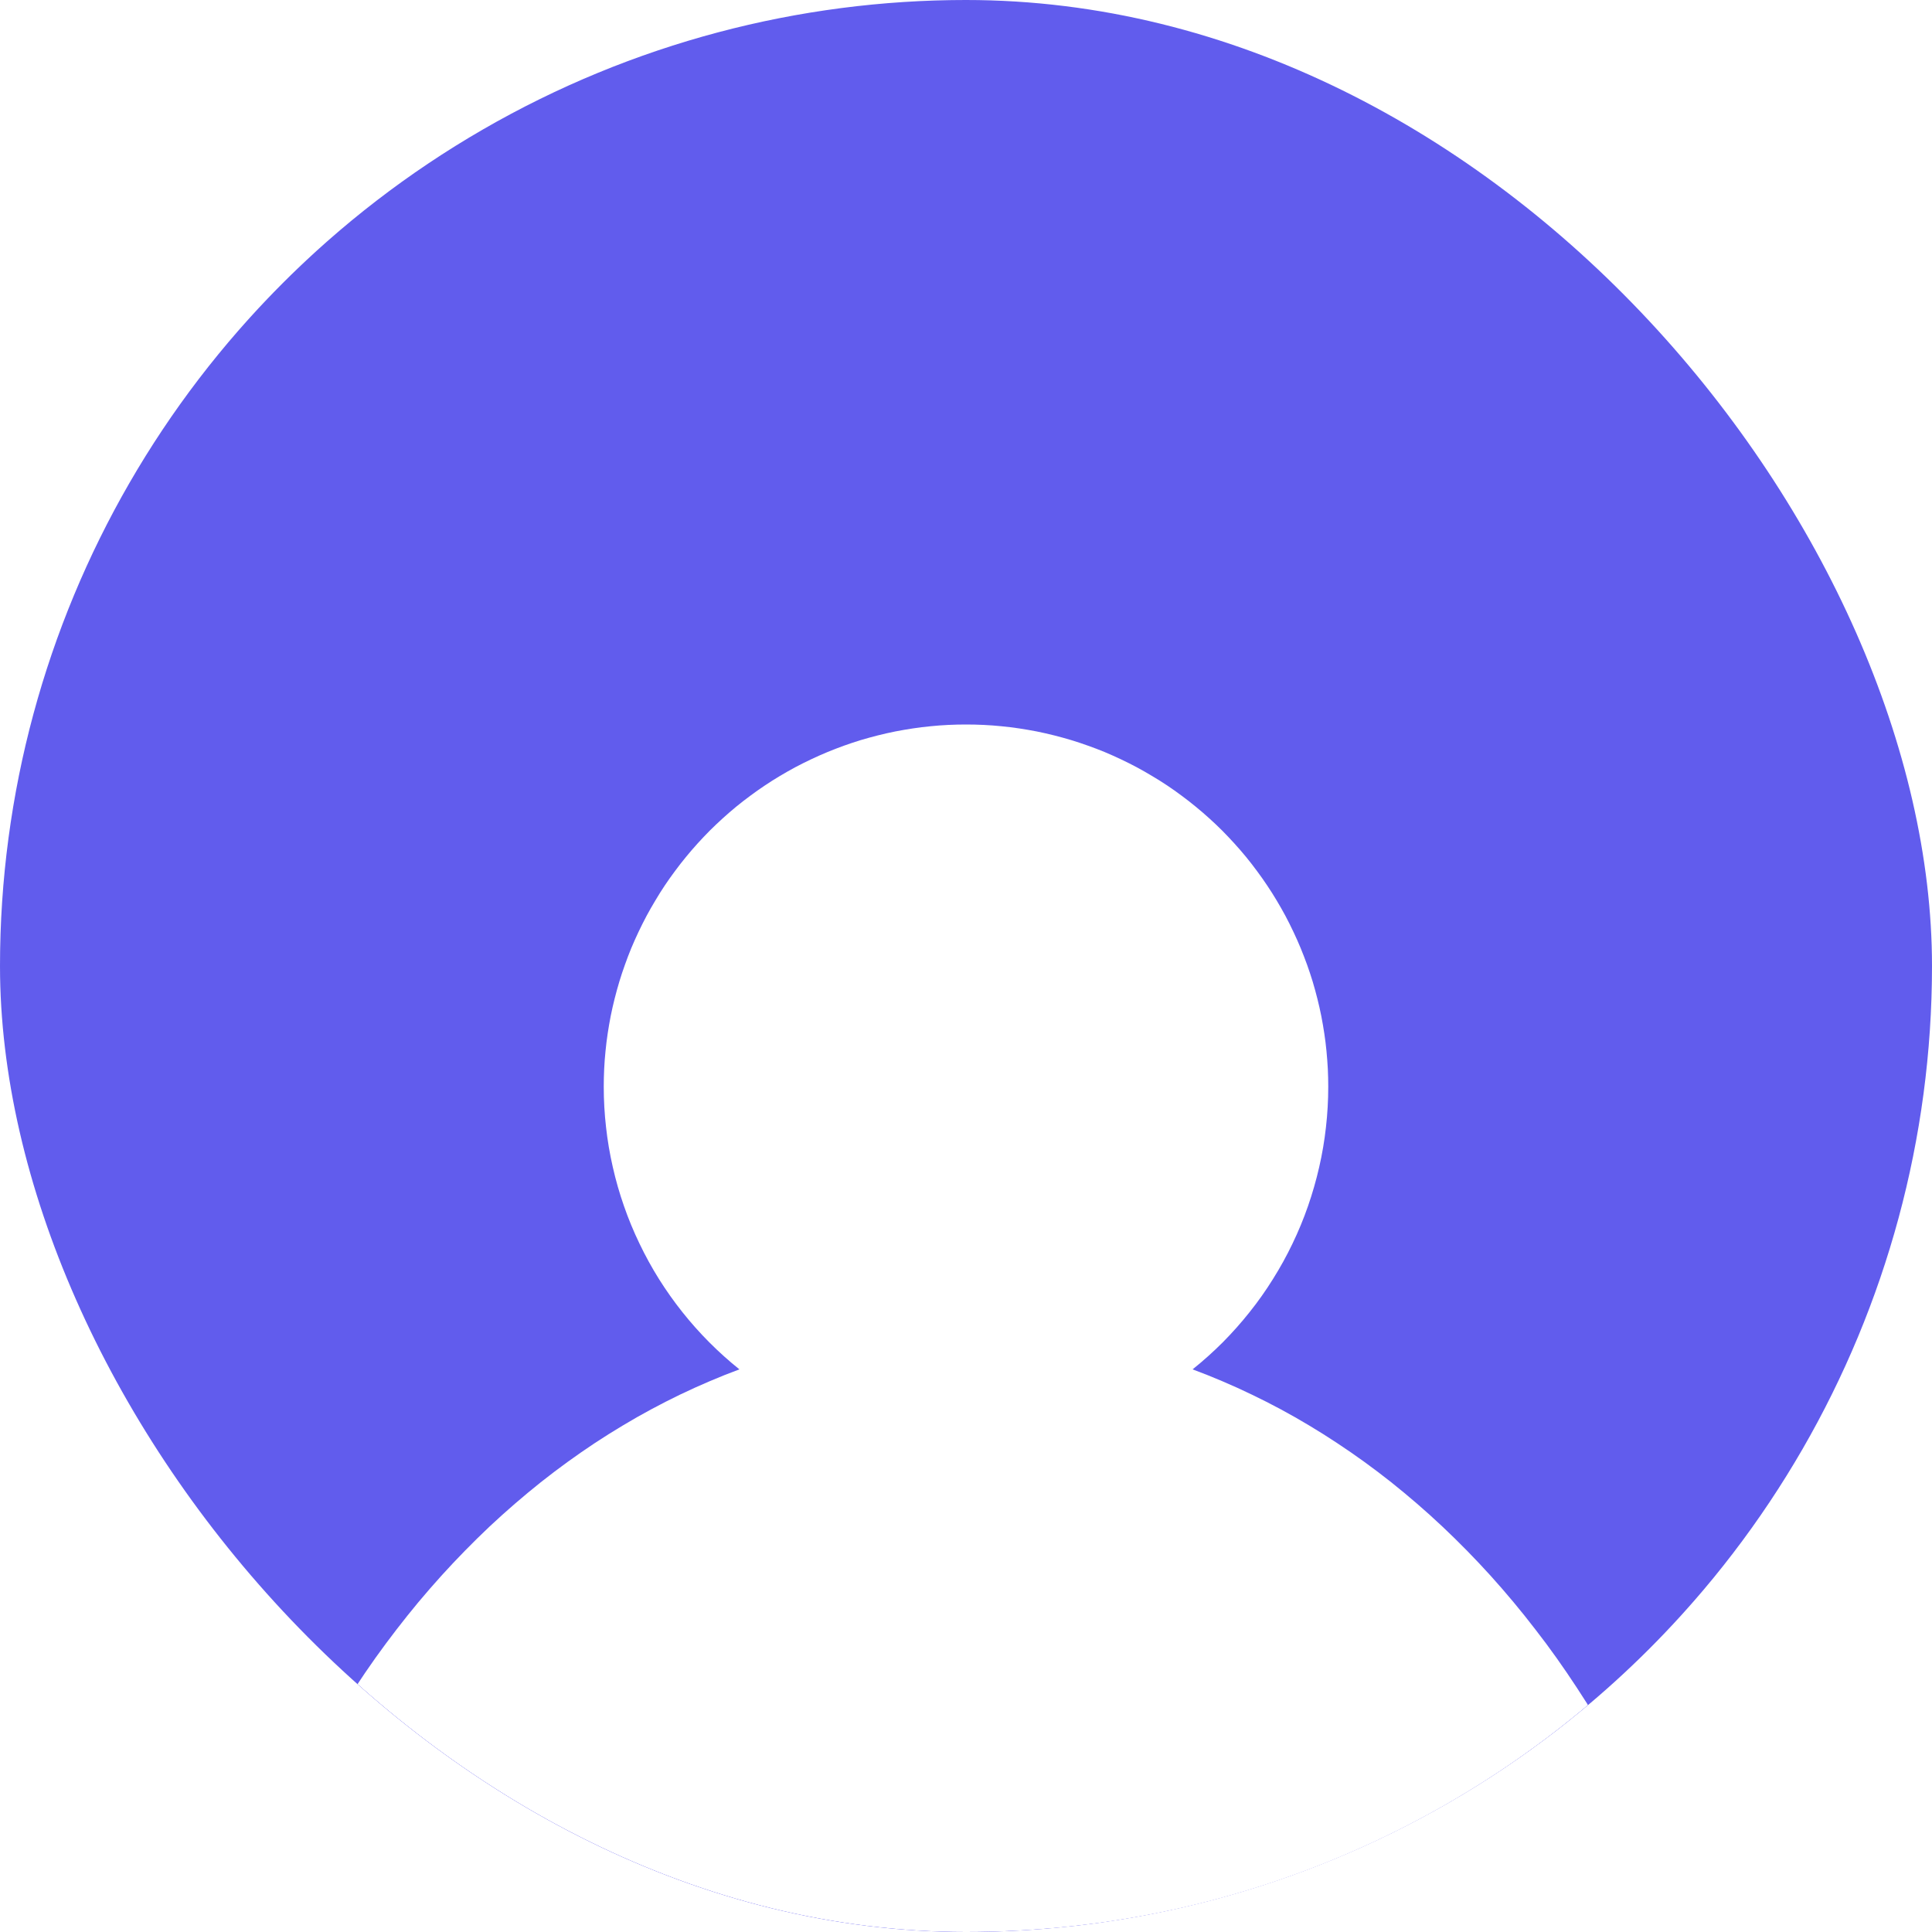 <svg xmlns="http://www.w3.org/2000/svg" fill="none" width="32" height="32"><defs><clipPath id="a"><rect width="32" height="32" rx="16"/></clipPath><filter id="b" filterUnits="objectBoundingBox" color-interpolation-filters="sRGB" x="-20" y="-16" width="66" height="82"><feFlood flood-opacity="0" result="BackgroundImageFix"/><feColorMatrix in="SourceAlpha" values="0 0 0 0 0 0 0 0 0 0 0 0 0 0 0 0 0 0 127 0"/><feOffset dy="4"/><feGaussianBlur stdDeviation="5"/><feColorMatrix values="0 0 0 0 0.145 0 0 0 0 0.112 0 0 0 0 0.333 0 0 0 0.2 0"/><feBlend in2="BackgroundImageFix" result="effect1_dropShadow"/><feBlend in="SourceGraphic" in2="effect1_dropShadow" result="shape"/></filter></defs><g clip-path="url(#a)"><circle cx="16" cy="16" fill="#615CED" r="16"/><g filter="url(#b)"><path d="M19.753 18.681q.262-.21.5-.448.236-.238.445-.501.21-.263.387-.548.179-.285.324-.588.146-.303.256-.62.11-.317.185-.645.075-.327.112-.661Q22 14.336 22 14q0-.147-.007-.294-.008-.148-.022-.294-.014-.147-.036-.292-.022-.146-.05-.29-.029-.145-.065-.288-.036-.143-.078-.284-.043-.14-.093-.28-.05-.138-.106-.274-.056-.136-.12-.27-.062-.132-.131-.262-.07-.13-.146-.257-.075-.126-.157-.248-.082-.123-.17-.241-.087-.118-.18-.232-.094-.114-.193-.223-.1-.11-.203-.214-.104-.104-.214-.203-.109-.099-.223-.192-.114-.094-.232-.181-.118-.088-.24-.17-.123-.082-.25-.157-.126-.076-.256-.146-.13-.069-.263-.132t-.269-.12q-.136-.056-.275-.105-.138-.05-.28-.093-.14-.042-.283-.078-.143-.036-.287-.065-.145-.028-.29-.05-.146-.022-.293-.036-.147-.015-.294-.022Q16.147 8 16 8t-.294.007q-.147.007-.294.022-.147.014-.292.036-.146.022-.29.05-.145.029-.288.065-.143.036-.284.078-.14.043-.28.093-.138.05-.274.106-.136.056-.27.12-.132.062-.262.131-.13.07-.257.146-.126.075-.248.157-.123.082-.241.17-.119.088-.232.18-.114.094-.223.193-.11.1-.214.203-.104.105-.203.214-.099.109-.192.223-.094.114-.181.232-.088.118-.17.24-.082.123-.157.25-.076.126-.146.256-.069.13-.132.263t-.12.269q-.056.136-.105.275-.05.138-.093.28-.042.14-.078.283-.036.143-.065.287-.028.145-.05.29-.022.146-.036.293-.015.146-.022.294Q10 13.853 10 14q0 .336.038.67.037.334.112.661.074.328.185.645.11.317.256.62.145.303.323.588.179.285.388.548.209.263.446.501.237.238.499.448-.249.092-.494.197-.245.104-.487.22-.242.117-.48.245t-.471.268q-.234.14-.462.29-.229.152-.453.314-.223.162-.442.335-.218.174-.43.357-.213.184-.42.378-.205.194-.405.398-.2.204-.393.417-.193.214-.38.437-.185.223-.364.455-.178.231-.35.472-.17.24-.333.489t-.318.505q-.155.257-.301.52-.147.264-.285.535-.137.271-.266.549-.129.277-.249.56-.12.284-.23.573-.11.29-.211.584-.101.294-.192.593-.092.3-.173.603-.082.303-.153.61-.072.307-.134.618-.061.31-.113.623-.051.314-.092.629-.042.316-.073.633-.03.317-.052.635-.02.319-.03.638Q3 33.681 3 34q0 .393.016.785.015.392.047.783.03.391.078.78.047.388.109.773.062.386.14.767.077.38.17.757.092.375.2.745.107.37.23.733.122.363.258.718.137.355.287.701.15.347.315.684.164.337.34.663.178.327.368.642.19.316.393.62.202.303.417.594.214.291.44.569.225.277.462.541.236.264.483.513.247.25.503.483.256.234.522.453.265.218.539.42.273.202.555.387.281.185.57.353.288.168.583.318t.595.283q.3.132.606.246.306.114.615.21.31.095.623.172.313.076.628.134.316.058.634.096.317.038.636.058.319.019.638.019.32 0 .638-.02.319-.018.636-.057.318-.038.633-.096.316-.058.63-.134.312-.077.622-.172.31-.096.615-.21.305-.114.606-.246.3-.133.595-.283.295-.15.583-.318.289-.168.57-.353.282-.185.555-.387.274-.202.54-.42.265-.219.521-.453t.503-.483q.247-.249.483-.513.237-.264.462-.541.226-.278.44-.57.215-.29.417-.594.203-.303.393-.619.19-.315.367-.642t.341-.663q.165-.337.315-.684.15-.346.287-.701.136-.355.258-.718.123-.363.23-.733.108-.37.2-.745.093-.376.17-.757.078-.381.14-.767.063-.385.11-.773.046-.389.077-.78.032-.39.047-.783Q29 34.393 29 34q0-.32-.01-.639-.01-.32-.031-.638-.021-.318-.052-.635-.031-.318-.073-.633-.04-.315-.092-.629-.052-.313-.113-.623-.062-.31-.134-.618-.071-.307-.153-.61-.081-.304-.173-.603-.091-.299-.192-.593-.1-.294-.211-.584-.11-.289-.23-.572-.12-.284-.249-.561-.129-.278-.266-.549-.138-.27-.285-.535-.146-.263-.3-.52-.155-.256-.319-.505-.163-.249-.334-.49-.17-.24-.35-.471-.178-.232-.364-.455t-.379-.437q-.193-.213-.393-.417t-.406-.398q-.206-.194-.419-.378-.212-.183-.43-.357-.219-.173-.442-.335-.224-.162-.453-.313-.228-.151-.462-.291-.233-.14-.471-.268-.238-.128-.48-.244-.242-.117-.487-.221-.245-.105-.494-.197Z" fill-rule="evenodd" fill="#FFF"/></g></g></svg>